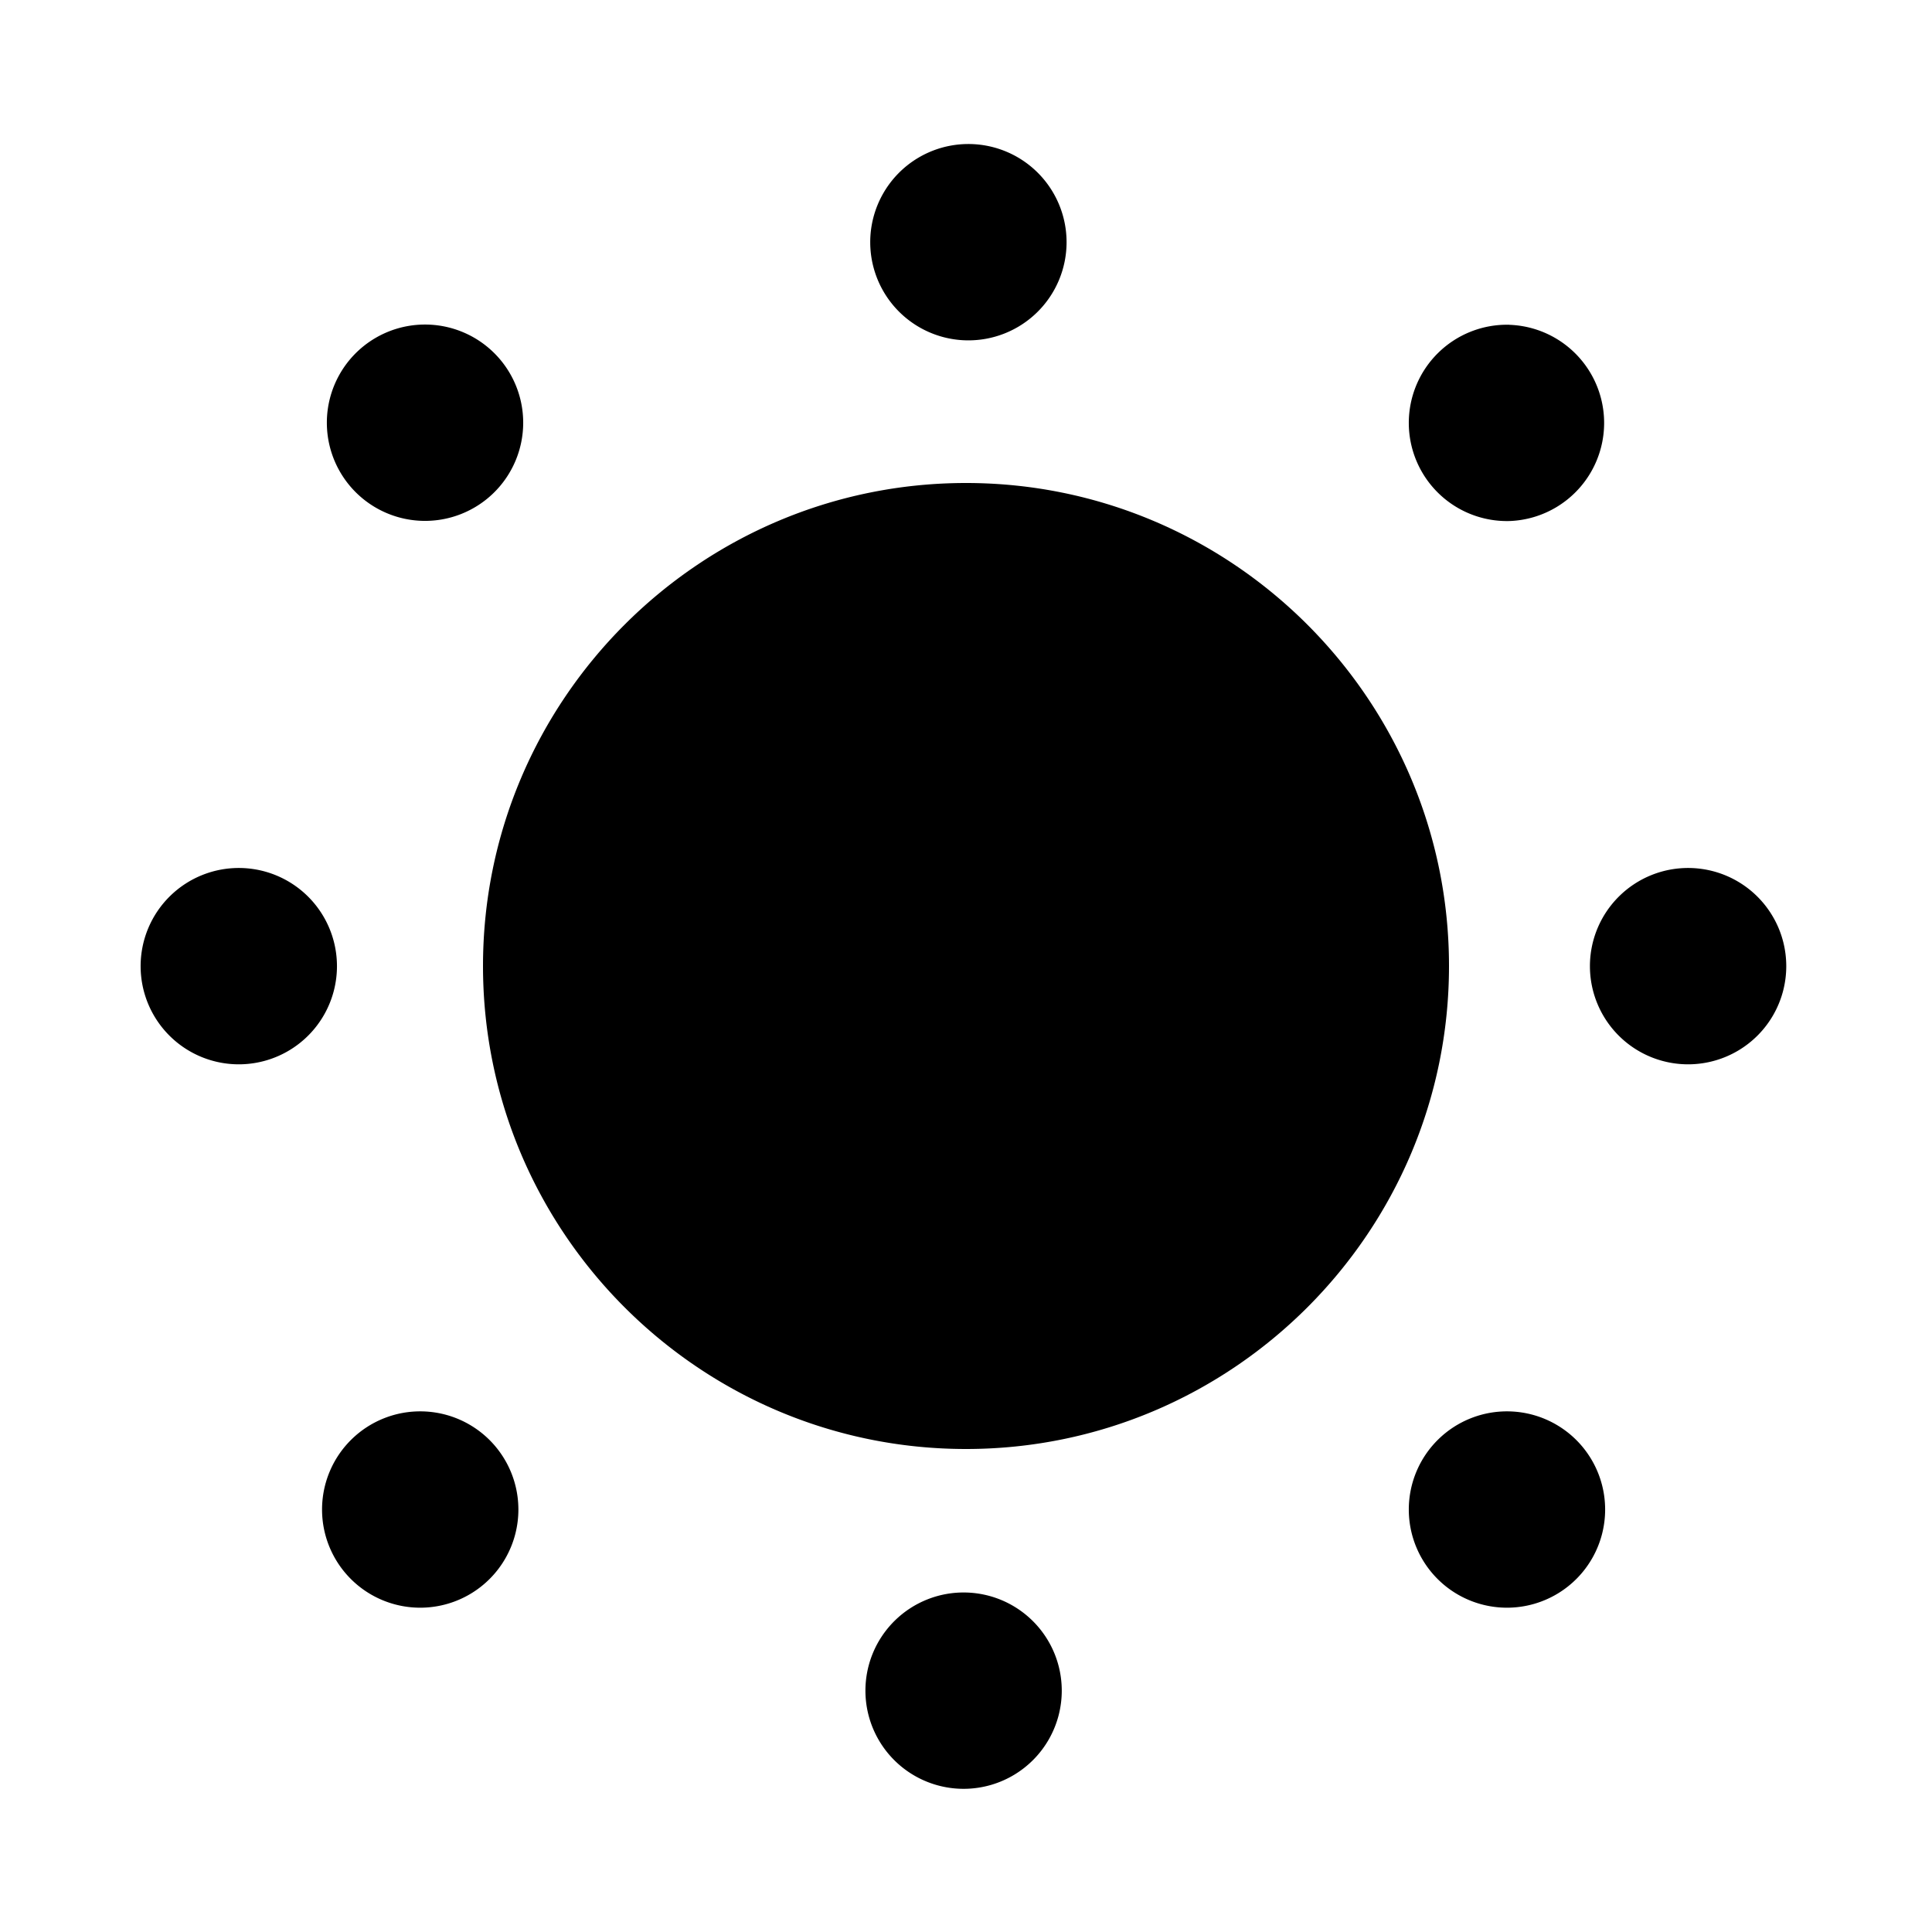 <svg xmlns="http://www.w3.org/2000/svg" viewBox="0 0 32 32">
  <path d="M24 16c0 4.411-3.589 8-8 8s-8-3.589-8-8 3.589-8 8-8 8 3.589 8 8ZM16 5.637a1.626 1.626 0 1 0-.001-3.251A1.626 1.626 0 0 0 16 5.637Zm-12.005 8.74a1.626 1.626 0 1 0 .001 3.251 1.626 1.626 0 0 0-.001-3.251ZM7 8.627a1.626 1.626 0 1 0-.001-3.251A1.626 1.626 0 0 0 7 8.627Zm9 17.75a1.626 1.626 0 1 0 .001 3.251A1.626 1.626 0 0 0 16 26.377Zm12-12a1.626 1.626 0 1 0 .001 3.251A1.626 1.626 0 0 0 28 14.377Zm-3-8.998a1.626 1.626 0 1 0 .001 3.251A1.626 1.626 0 0 0 25 5.38ZM7 23.377a1.626 1.626 0 1 0 .001 3.251A1.626 1.626 0 0 0 7 23.377Zm18 0a1.626 1.626 0 1 0 .001 3.251A1.626 1.626 0 0 0 25 23.377Z"/>
</svg>
